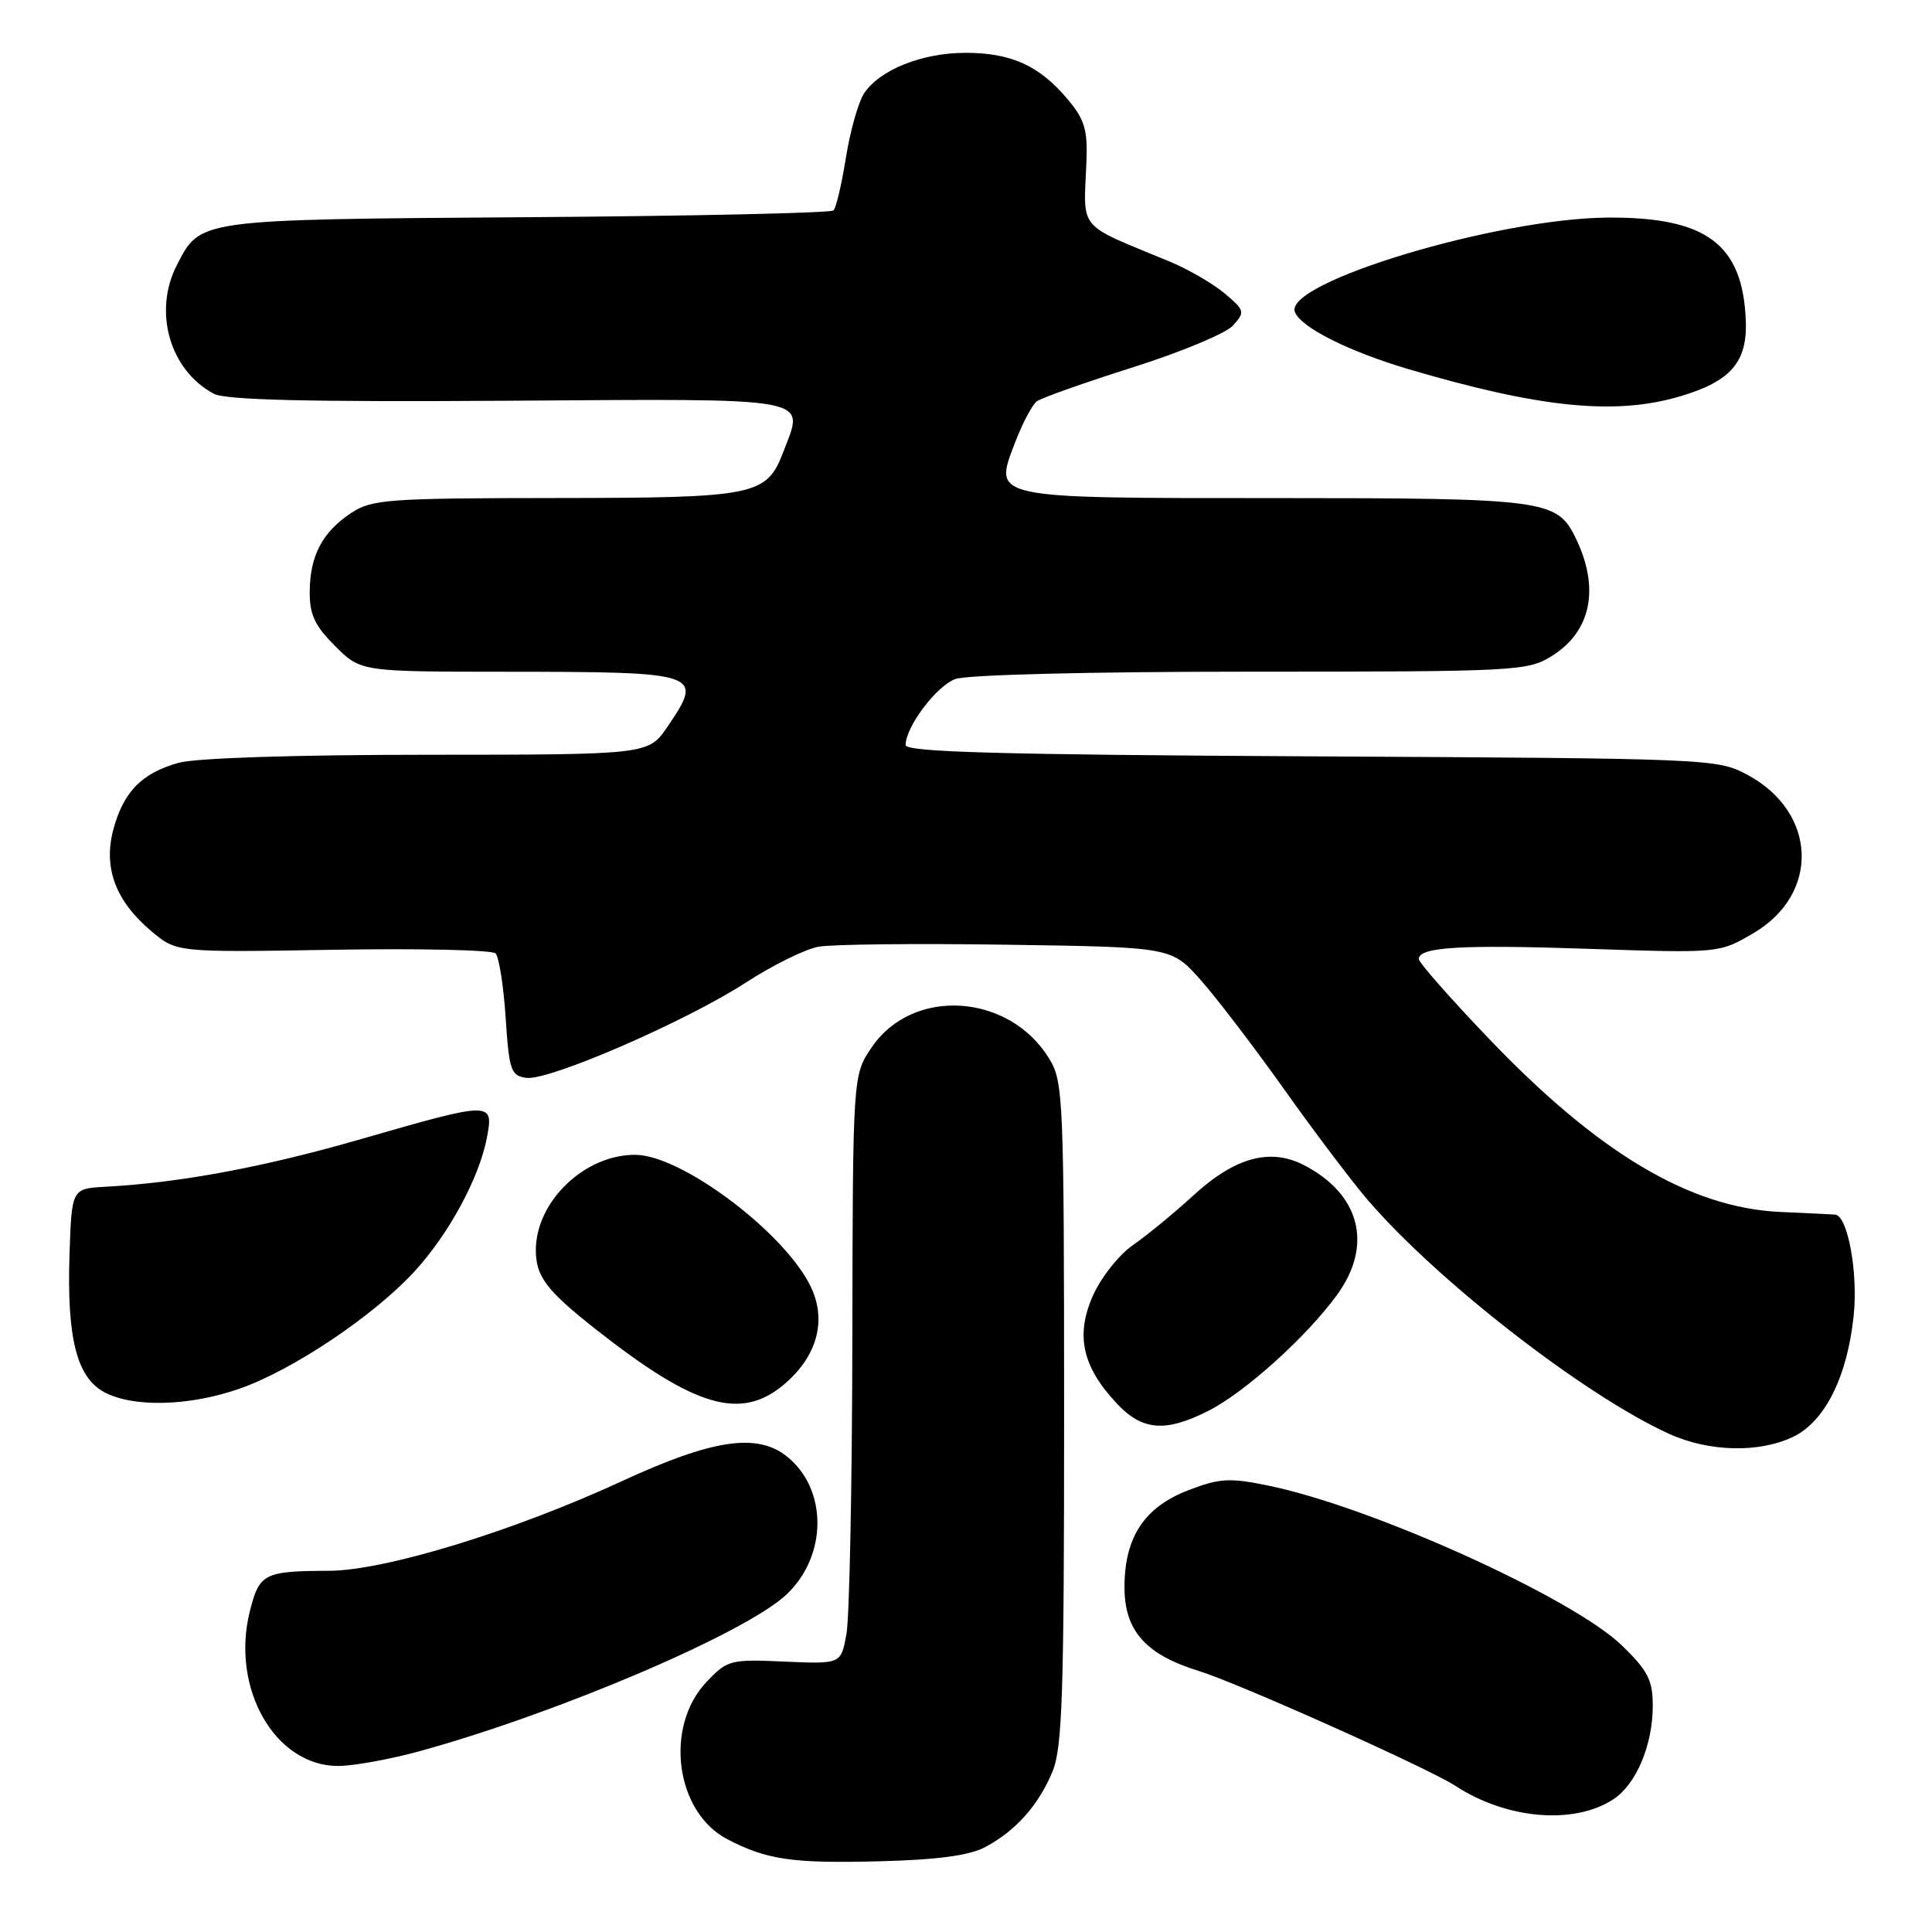 <?xml version="1.0" encoding="UTF-8" standalone="no"?>
<!DOCTYPE svg PUBLIC "-//W3C//DTD SVG 1.1//EN" "http://www.w3.org/Graphics/SVG/1.1/DTD/svg11.dtd" >
<svg xmlns="http://www.w3.org/2000/svg" xmlns:xlink="http://www.w3.org/1999/xlink" version="1.1" viewBox="0 0 256 256">
 <g >
 <path fill="currentColor"
d=" M 130.50 244.77 C 134.54 242.64 137.59 239.24 139.45 234.77 C 140.77 231.62 141.00 224.54 141.00 187.28 C 140.99 145.65 140.90 143.34 139.04 140.30 C 133.74 131.60 120.95 130.76 115.51 138.77 C 113.00 142.46 113.00 142.46 112.94 177.48 C 112.91 196.74 112.56 214.30 112.16 216.50 C 111.44 220.50 111.44 220.50 103.97 220.17 C 96.78 219.85 96.39 219.95 93.64 222.84 C 87.99 228.77 89.48 240.11 96.38 243.71 C 101.59 246.43 105.04 246.93 116.50 246.63 C 124.15 246.44 128.41 245.87 130.50 244.77 Z  M 213.77 238.42 C 216.81 236.43 219.00 231.23 219.00 226.03 C 219.00 222.63 218.36 221.38 214.94 218.06 C 208.42 211.73 181.85 199.70 168.15 196.87 C 162.94 195.79 161.64 195.86 157.52 197.44 C 151.64 199.68 149.01 203.66 149.00 210.30 C 149.00 216.09 151.79 219.24 158.90 221.43 C 164.16 223.06 189.32 234.33 192.84 236.63 C 199.61 241.06 208.56 241.83 213.77 238.42 Z  M 55.83 231.98 C 74.29 226.86 98.96 216.30 104.26 211.24 C 109.68 206.07 109.66 197.25 104.22 192.95 C 100.28 189.84 94.35 190.74 82.41 196.26 C 68.01 202.91 51.01 208.11 43.59 208.14 C 34.98 208.17 34.37 208.49 33.11 213.48 C 30.54 223.68 36.42 234.00 44.80 234.00 C 46.86 234.00 51.82 233.09 55.83 231.98 Z  M 237.55 190.41 C 241.80 188.39 244.77 182.47 245.62 174.34 C 246.22 168.65 244.84 161.09 243.17 160.94 C 242.80 160.91 239.54 160.75 235.92 160.59 C 223.98 160.06 211.80 152.82 197.24 137.58 C 192.16 132.27 188.00 127.54 188.00 127.08 C 188.00 125.48 193.53 125.15 210.65 125.73 C 227.81 126.30 227.81 126.30 232.32 123.66 C 241.20 118.46 240.79 107.62 231.53 102.66 C 227.56 100.53 226.64 100.50 173.75 100.22 C 132.35 100.00 120.00 99.65 120.00 98.72 C 120.01 96.31 124.05 90.93 126.57 89.98 C 128.06 89.41 144.36 89.00 165.70 89.00 C 200.77 89.00 202.40 88.92 205.57 86.96 C 210.88 83.68 212.04 77.88 208.72 71.16 C 206.29 66.23 204.53 66.00 169.24 66.00 C 131.00 66.00 131.64 66.13 134.49 58.67 C 135.46 56.12 136.76 53.65 137.38 53.18 C 138.00 52.72 143.71 50.70 150.08 48.68 C 156.45 46.67 162.43 44.18 163.37 43.14 C 165.00 41.34 164.95 41.13 162.26 38.87 C 160.71 37.57 157.43 35.67 154.97 34.65 C 142.59 29.52 143.58 30.72 143.96 21.42 C 144.13 17.19 143.71 15.81 141.46 13.14 C 137.73 8.70 133.98 7.00 127.95 7.00 C 122.16 7.00 116.53 9.26 114.48 12.40 C 113.73 13.55 112.65 17.37 112.09 20.88 C 111.53 24.39 110.79 27.54 110.45 27.88 C 110.11 28.22 91.83 28.63 69.83 28.78 C 26.05 29.09 26.59 29.02 23.45 35.10 C 20.26 41.27 22.48 49.04 28.32 52.17 C 29.88 53.01 40.86 53.27 67.25 53.10 C 108.31 52.83 106.60 52.52 103.83 59.78 C 101.58 65.70 100.27 65.97 73.50 65.99 C 51.48 66.01 49.26 66.17 46.57 67.95 C 42.74 70.47 41.08 73.60 41.04 78.35 C 41.01 81.42 41.69 82.89 44.40 85.60 C 47.80 89.00 47.80 89.00 67.15 89.01 C 92.89 89.03 93.29 89.17 88.46 96.27 C 85.93 100.00 85.93 100.00 56.71 100.01 C 39.23 100.01 25.97 100.44 23.69 101.07 C 18.79 102.43 16.37 104.90 15.02 109.91 C 13.66 114.97 15.31 119.40 20.06 123.39 C 23.39 126.20 23.39 126.20 44.11 125.85 C 55.50 125.66 65.20 125.87 65.66 126.33 C 66.12 126.79 66.72 130.61 67.00 134.83 C 67.46 141.83 67.69 142.53 69.74 142.82 C 72.71 143.24 90.87 135.36 98.87 130.17 C 102.37 127.90 106.67 125.78 108.42 125.45 C 110.16 125.12 121.41 125.00 133.41 125.18 C 155.23 125.50 155.23 125.50 159.10 129.86 C 161.23 132.26 166.21 138.79 170.17 144.36 C 174.13 149.94 179.11 156.53 181.23 159.00 C 190.52 169.81 210.00 184.92 221.18 190.00 C 226.44 192.38 233.04 192.55 237.55 190.41 Z  M 160.18 186.91 C 165.00 184.45 173.12 177.13 177.15 171.60 C 181.96 165.01 180.25 158.25 172.79 154.39 C 168.31 152.07 163.63 153.35 158.14 158.39 C 155.59 160.73 151.98 163.69 150.12 164.98 C 148.26 166.27 145.88 169.28 144.81 171.70 C 142.49 176.94 143.41 181.09 147.97 185.96 C 151.36 189.59 154.45 189.83 160.18 186.91 Z  M 31.77 184.00 C 38.79 181.54 49.46 174.39 54.86 168.54 C 59.47 163.54 63.52 156.06 64.53 150.69 C 65.42 145.93 65.19 145.93 47.89 150.92 C 34.96 154.65 23.96 156.71 14.00 157.25 C 9.50 157.50 9.50 157.50 9.21 166.25 C 8.85 177.25 10.16 182.48 13.78 184.45 C 17.62 186.53 25.08 186.34 31.77 184.00 Z  M 103.86 183.47 C 108.26 179.77 109.58 175.01 107.45 170.53 C 104.06 163.40 90.38 153.08 84.22 153.02 C 77.51 152.96 71.01 159.16 71.00 165.64 C 71.00 169.14 72.42 171.01 79.01 176.19 C 92.10 186.49 98.16 188.26 103.86 183.47 Z  M 222.65 52.51 C 229.33 50.53 231.54 47.98 231.33 42.50 C 230.93 32.36 226.13 28.76 213.09 28.83 C 198.38 28.92 170.08 37.44 171.58 41.34 C 172.36 43.38 178.69 46.56 186.62 48.91 C 204.10 54.07 214.06 55.06 222.65 52.51 Z "/>
</g>
</svg>